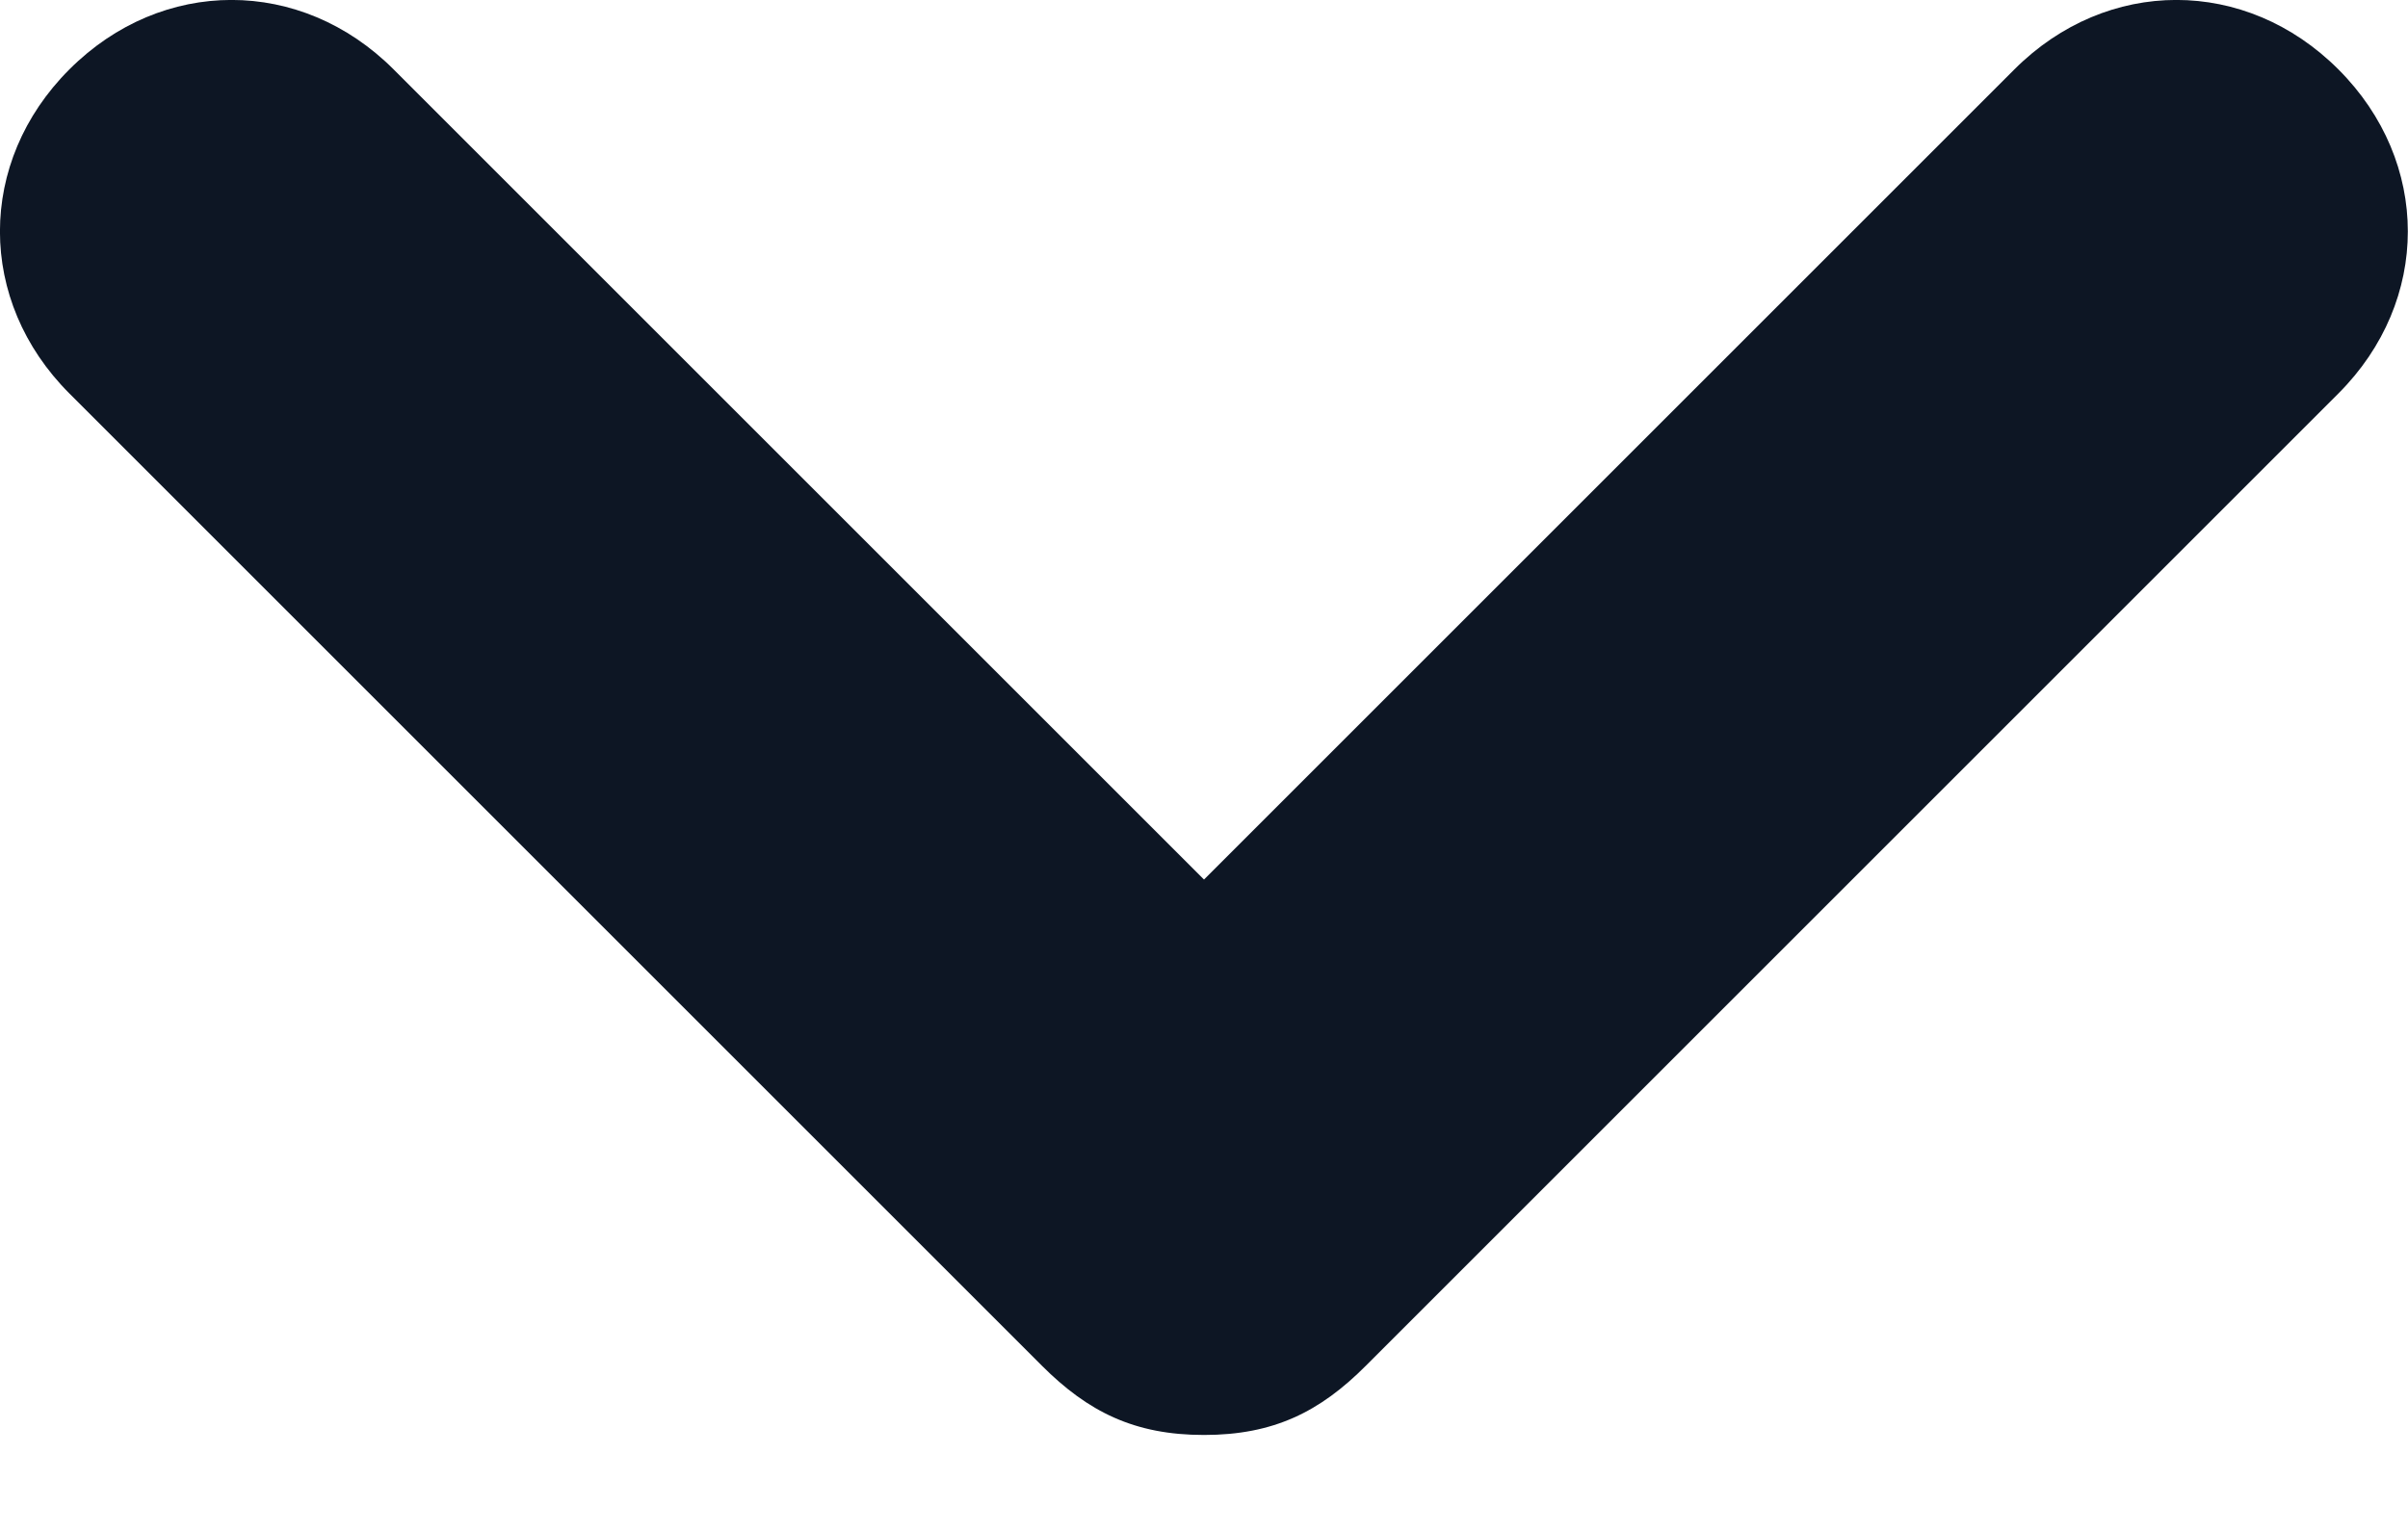<svg width="11" height="7" viewBox="0 0 11 7" fill="none" xmlns="http://www.w3.org/2000/svg">
<path d="M10.682 0.317C10.259 -0.106 9.625 -0.106 9.202 0.317L5.5 4.019L1.798 0.317C1.375 -0.106 0.74 -0.106 0.317 0.317C-0.106 0.74 -0.106 1.375 0.317 1.798L4.759 6.24C4.971 6.452 5.183 6.557 5.5 6.557C5.817 6.557 6.029 6.452 6.24 6.24L10.682 1.798C11.105 1.375 11.105 0.74 10.682 0.317Z" fill="#0D1624"/>
</svg>
